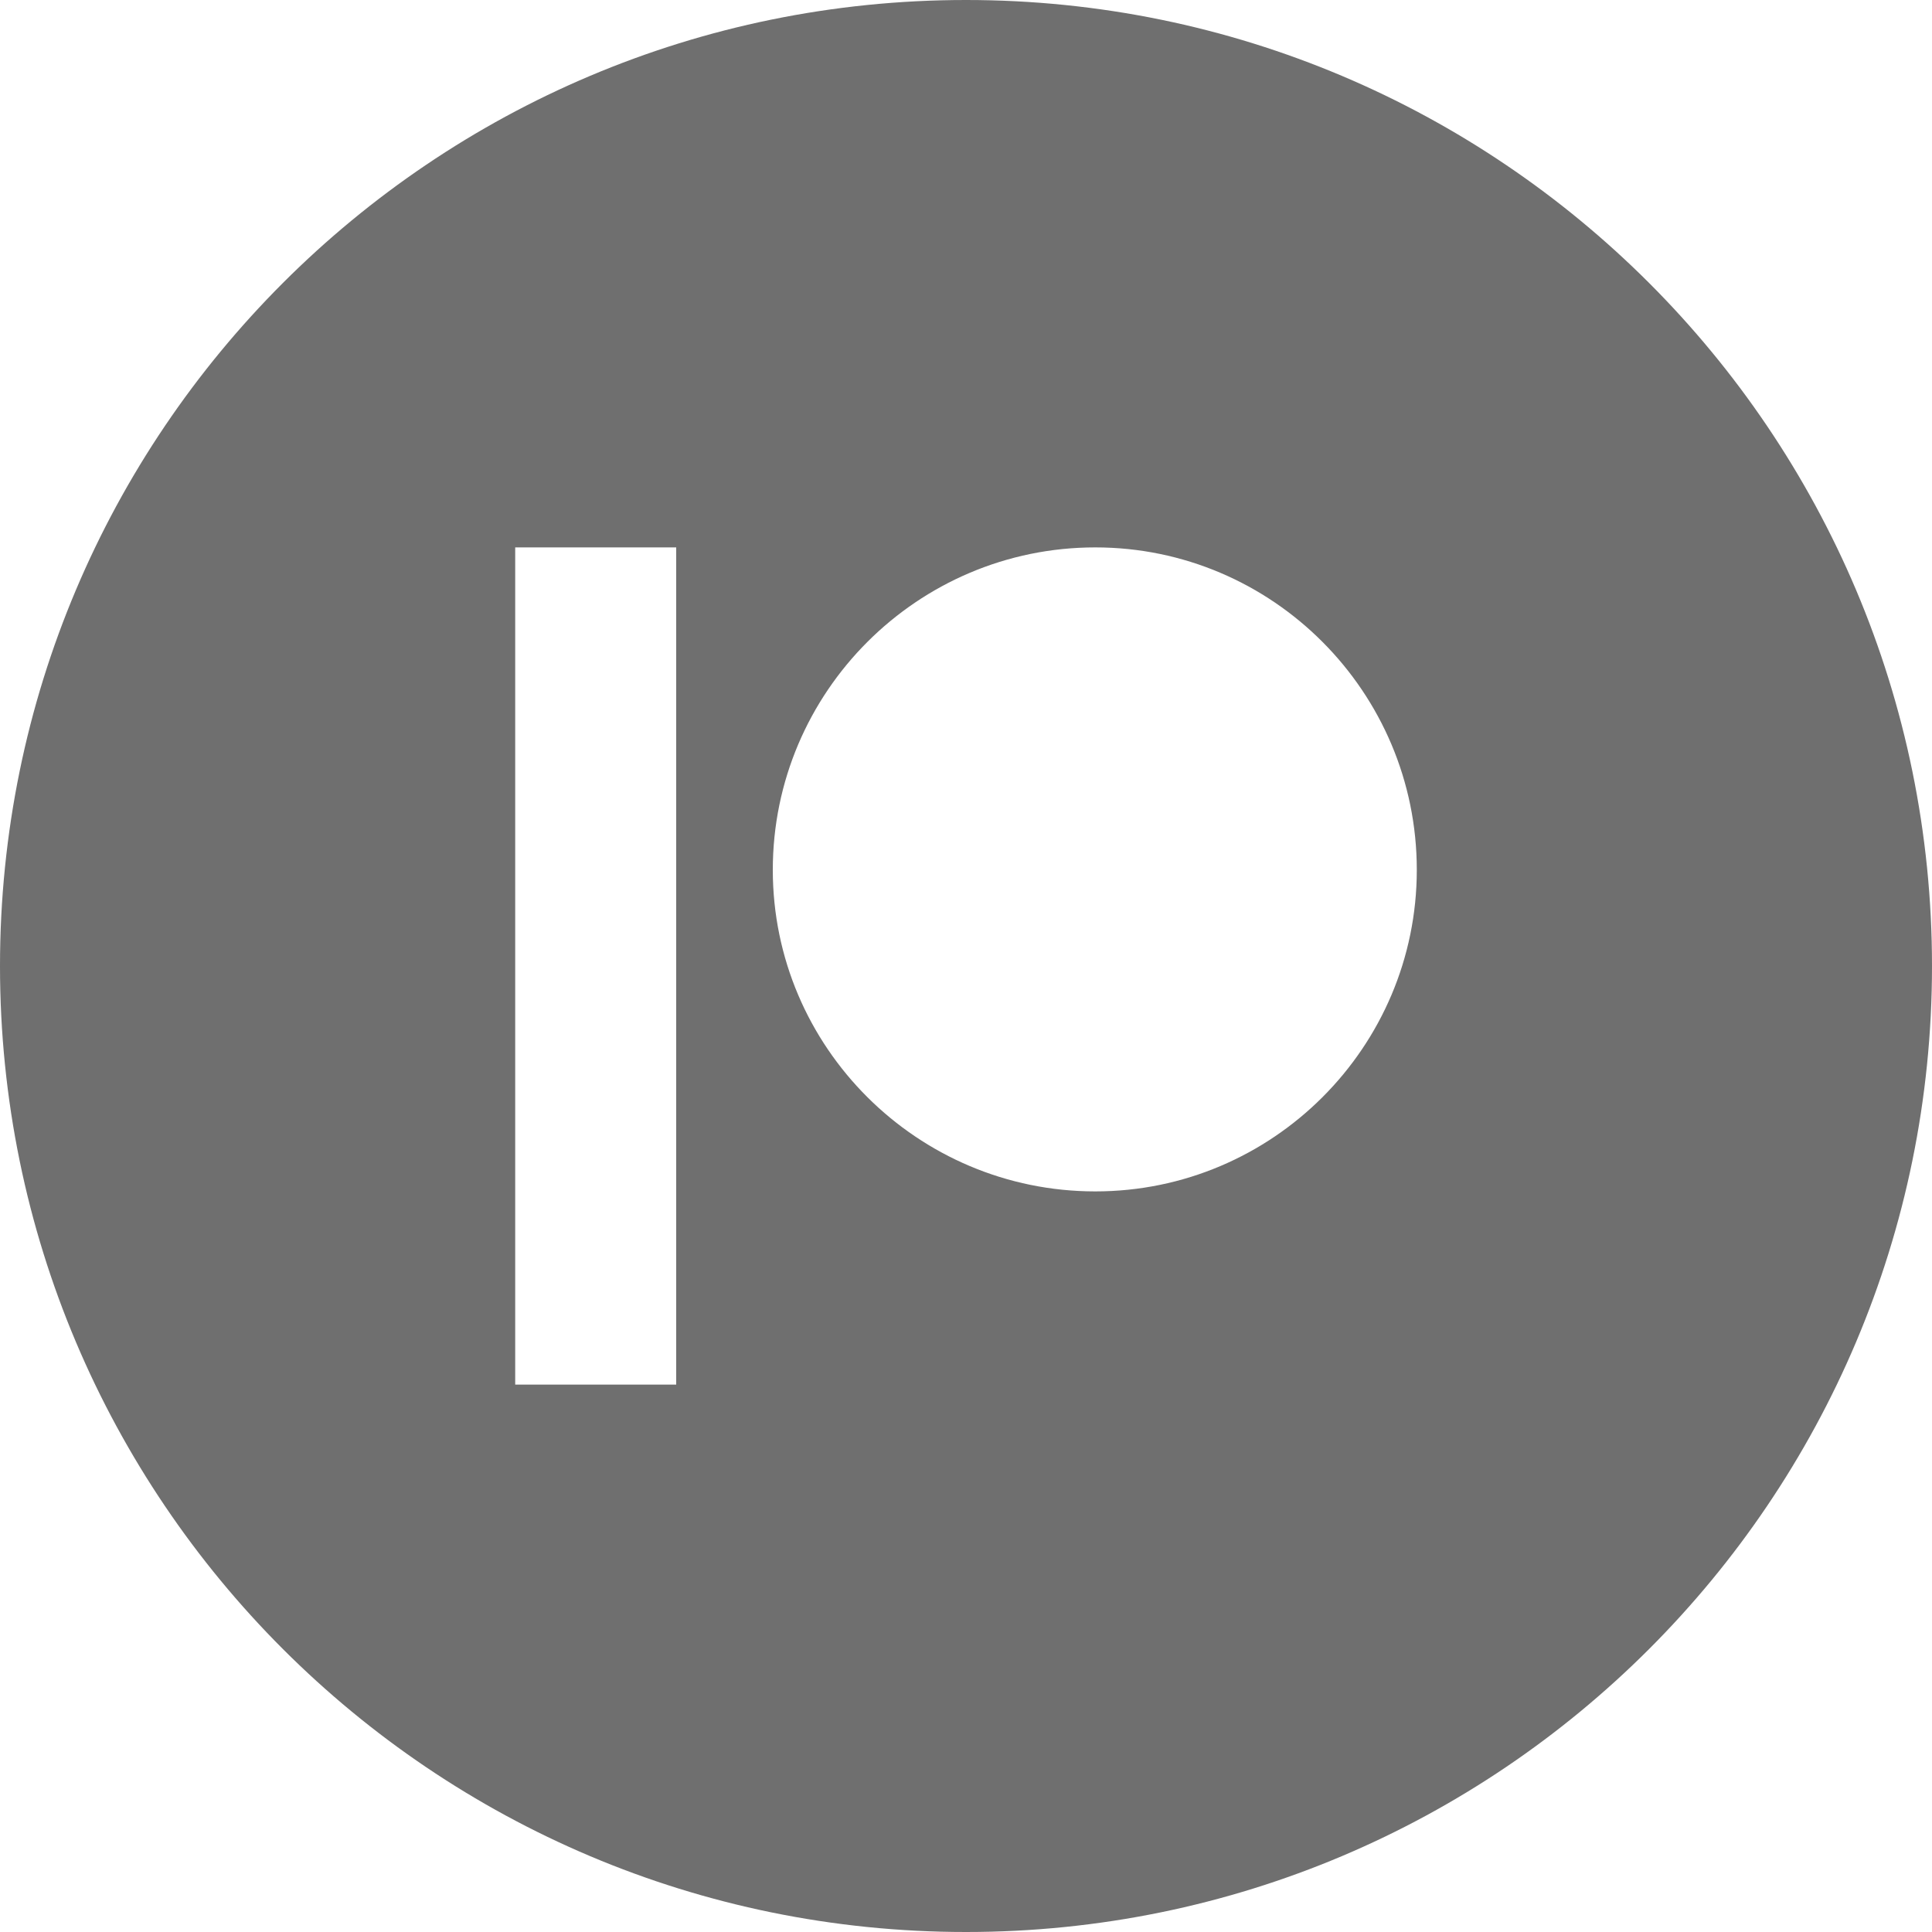<?xml version="1.0" encoding="UTF-8"?>
<svg width="48px" height="48px" viewBox="0 0 48 48" version="1.1" xmlns="http://www.w3.org/2000/svg" xmlns:xlink="http://www.w3.org/1999/xlink">
    <!-- Generator: Sketch 50.2 (55047) - http://www.bohemiancoding.com/sketch -->
    <title>Patreon_black</title>
    <desc>Created with Sketch.</desc>
    <defs></defs>
    <g id="Patreon_black" stroke="none" stroke-width="1" fill="none" fill-rule="evenodd">
        <g id="Patreon" fill="#6F6F6F" fill-rule="nonzero">
            <path d="M24,48 C10.745,48 0,37.255 0,24 C0,10.745 10.745,0 24,0 C37.255,0 48,10.745 48,24 C48,37.255 37.255,48 24,48 Z M12.8,34.4 L16.8,34.4 L16.8,13.6 L12.8,13.6 L12.8,34.4 Z M27.212,13.6 C22.794,13.6 19.2,17.194 19.2,21.612 C19.2,26.017 22.794,29.6 27.212,29.6 C31.617,29.6 35.2,26.017 35.2,21.612 C35.2,17.194 31.617,13.6 27.212,13.6 Z" id="Combined-Shape"></path>
        </g>
    </g>
</svg>